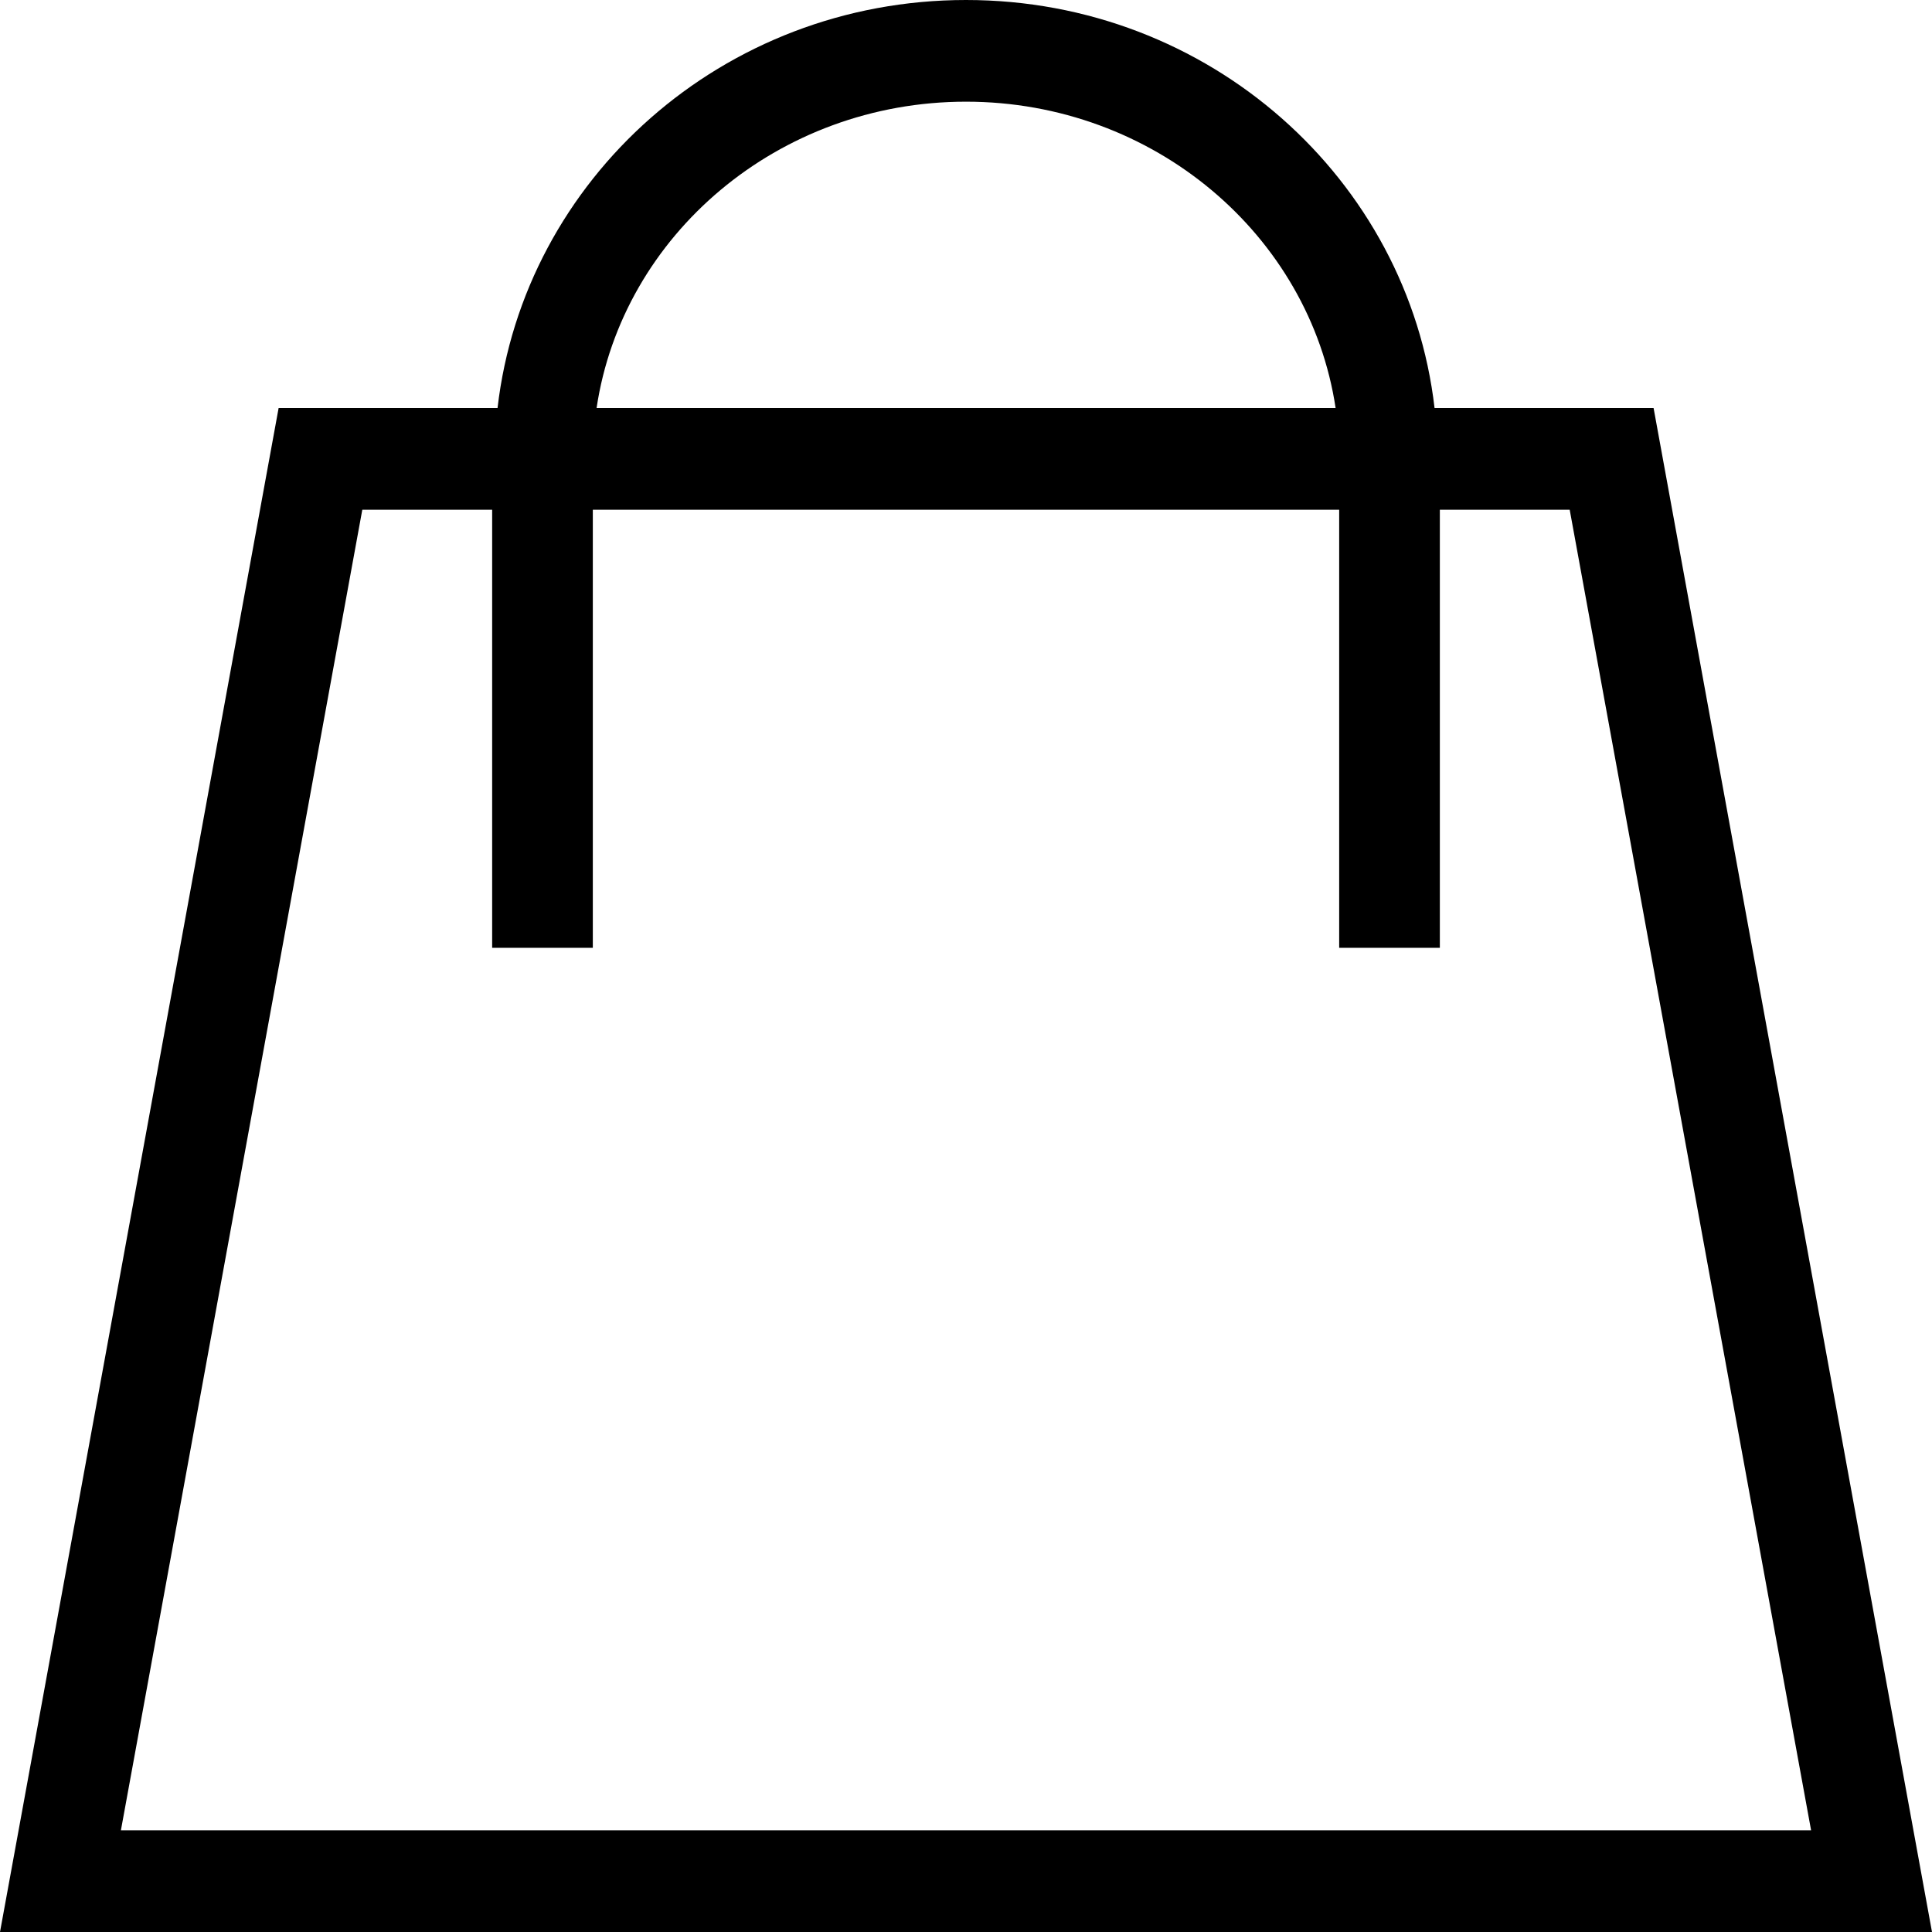 <?xml version="1.0" encoding="UTF-8"?>
<svg width="19px" height="19px" viewBox="0 0 19 19" version="1.1" xmlns="http://www.w3.org/2000/svg" xmlns:xlink="http://www.w3.org/1999/xlink">
    <!-- Generator: Sketch 49.1 (51147) - http://www.bohemiancoding.com/sketch -->
    <title>Bag button</title>
    <desc>Created with love in Sketch</desc>
    <defs></defs>
    <!-- Clean code :) -->
    <g id="Symbols" stroke="none" stroke-width="1" fill="none" fill-rule="evenodd">
        <g id="tools-component" transform="translate(-419, -21)" fill="#000000">
            <g id="tools" transform="translate(111, 0)">
                <g id="04-elements/02-menus/tools/items/bag-button" transform="translate(288, 1)">
                    <g id="icons/header/basket" transform="translate(17, 17)">
                        <g id="basket" transform="translate(3, 3)">
                            <path d="M16.262,4.013 L14.108,4.013 C13.848,1.762 11.893,0 9.5,0 C7.107,0 5.153,1.762 4.893,4.013 L2.989,4.013 L2.74,4.013 L0,19 L19,19 L16.262,4.013 Z M9.5,1 C11.346,1 12.879,2.312 13.135,4.013 L5.867,4.013 C6.121,2.312 7.653,1 9.5,1 Z M3.563,5.013 L4.84,5.013 L4.84,9.321 L5.83,9.321 L5.83,5.013 L13.17,5.013 L13.17,9.321 L14.16,9.321 L14.16,5.013 L15.437,5.013 L17.811,18 L1.189,18 L3.563,5.013 Z" id="Shape" fill-rule="nonzero"></path>
                        </g>
                    </g>
                </g>
            </g>
        </g>
    </g>
</svg>